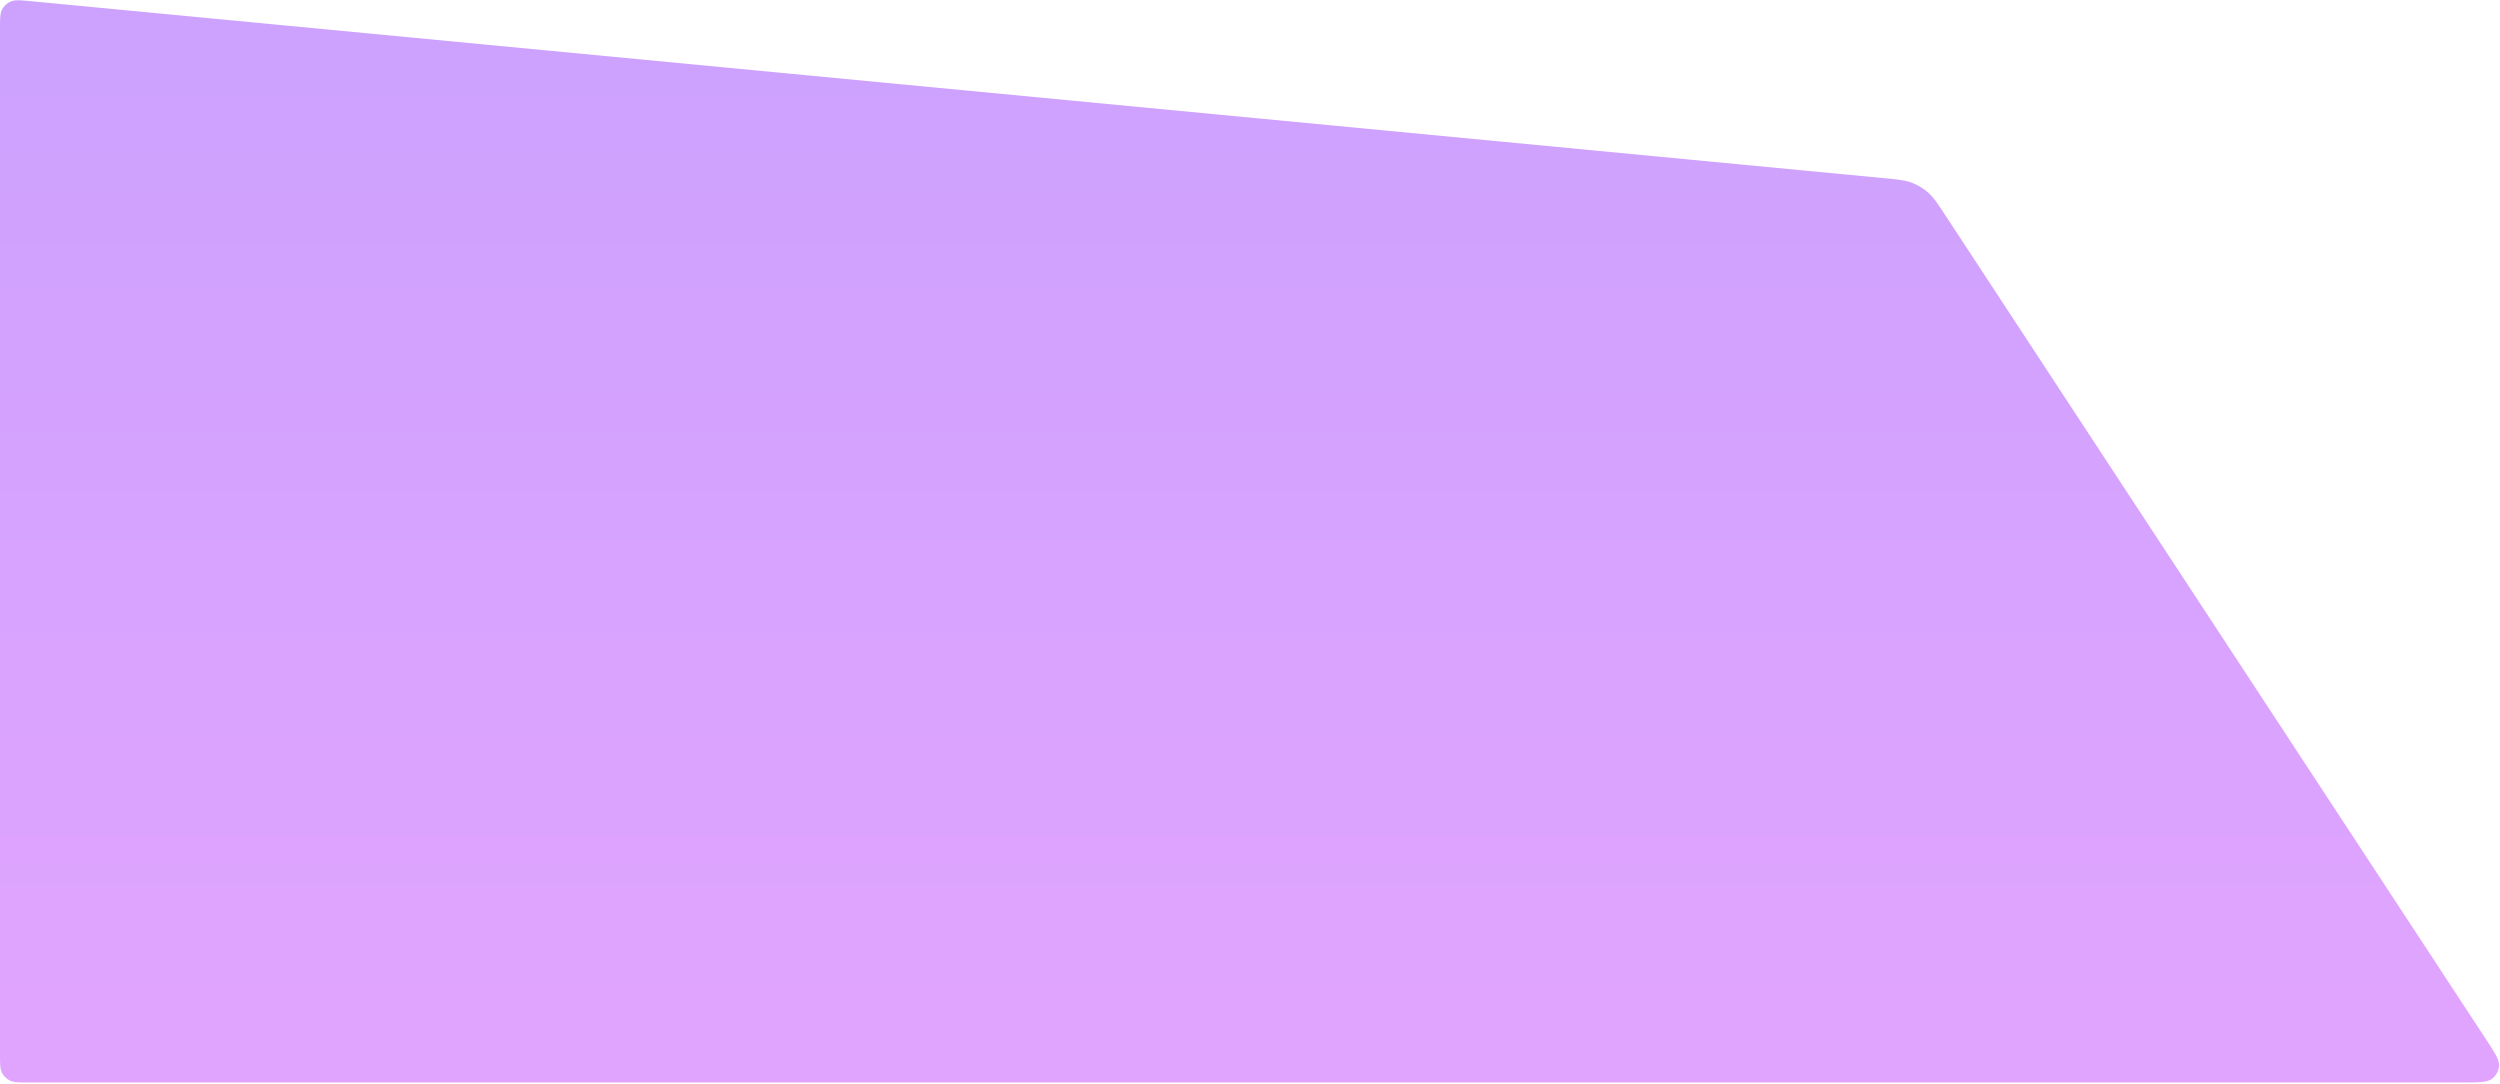 <svg xmlns="http://www.w3.org/2000/svg" width="1395" height="605" fill="none"><path fill="url(#a)" fill-opacity=".5" d="M0 588.015c0 5.6 0 8.4 1.09 10.54a10.004 10.004 0 0 0 4.37 4.37c2.14 1.09 4.94 1.09 10.54 1.09h1357.37c9.63 0 14.45 0 17.12-2.012a10.005 10.005 0 0 0 3.97-7.341c.21-3.337-2.43-7.366-7.72-15.425l-300.81-458.462c-4.64-7.073-6.96-10.61-10.01-13.287a29.972 29.972 0 0 0-9.14-5.516c-3.79-1.441-8-1.843-16.42-2.647L17.521.688C11.447.108 8.41-.182 6.064.823a10 10 0 0 0-4.84 4.4C0 7.463 0 10.513 0 16.616v571.399Z"/><defs><linearGradient id="a" x1="701.5" x2="701.5" y1="604.015" y2="-.985" gradientUnits="userSpaceOnUse"><stop stop-color="#C54AFE"/><stop offset="1" stop-color="#9945FF"/></linearGradient></defs></svg>